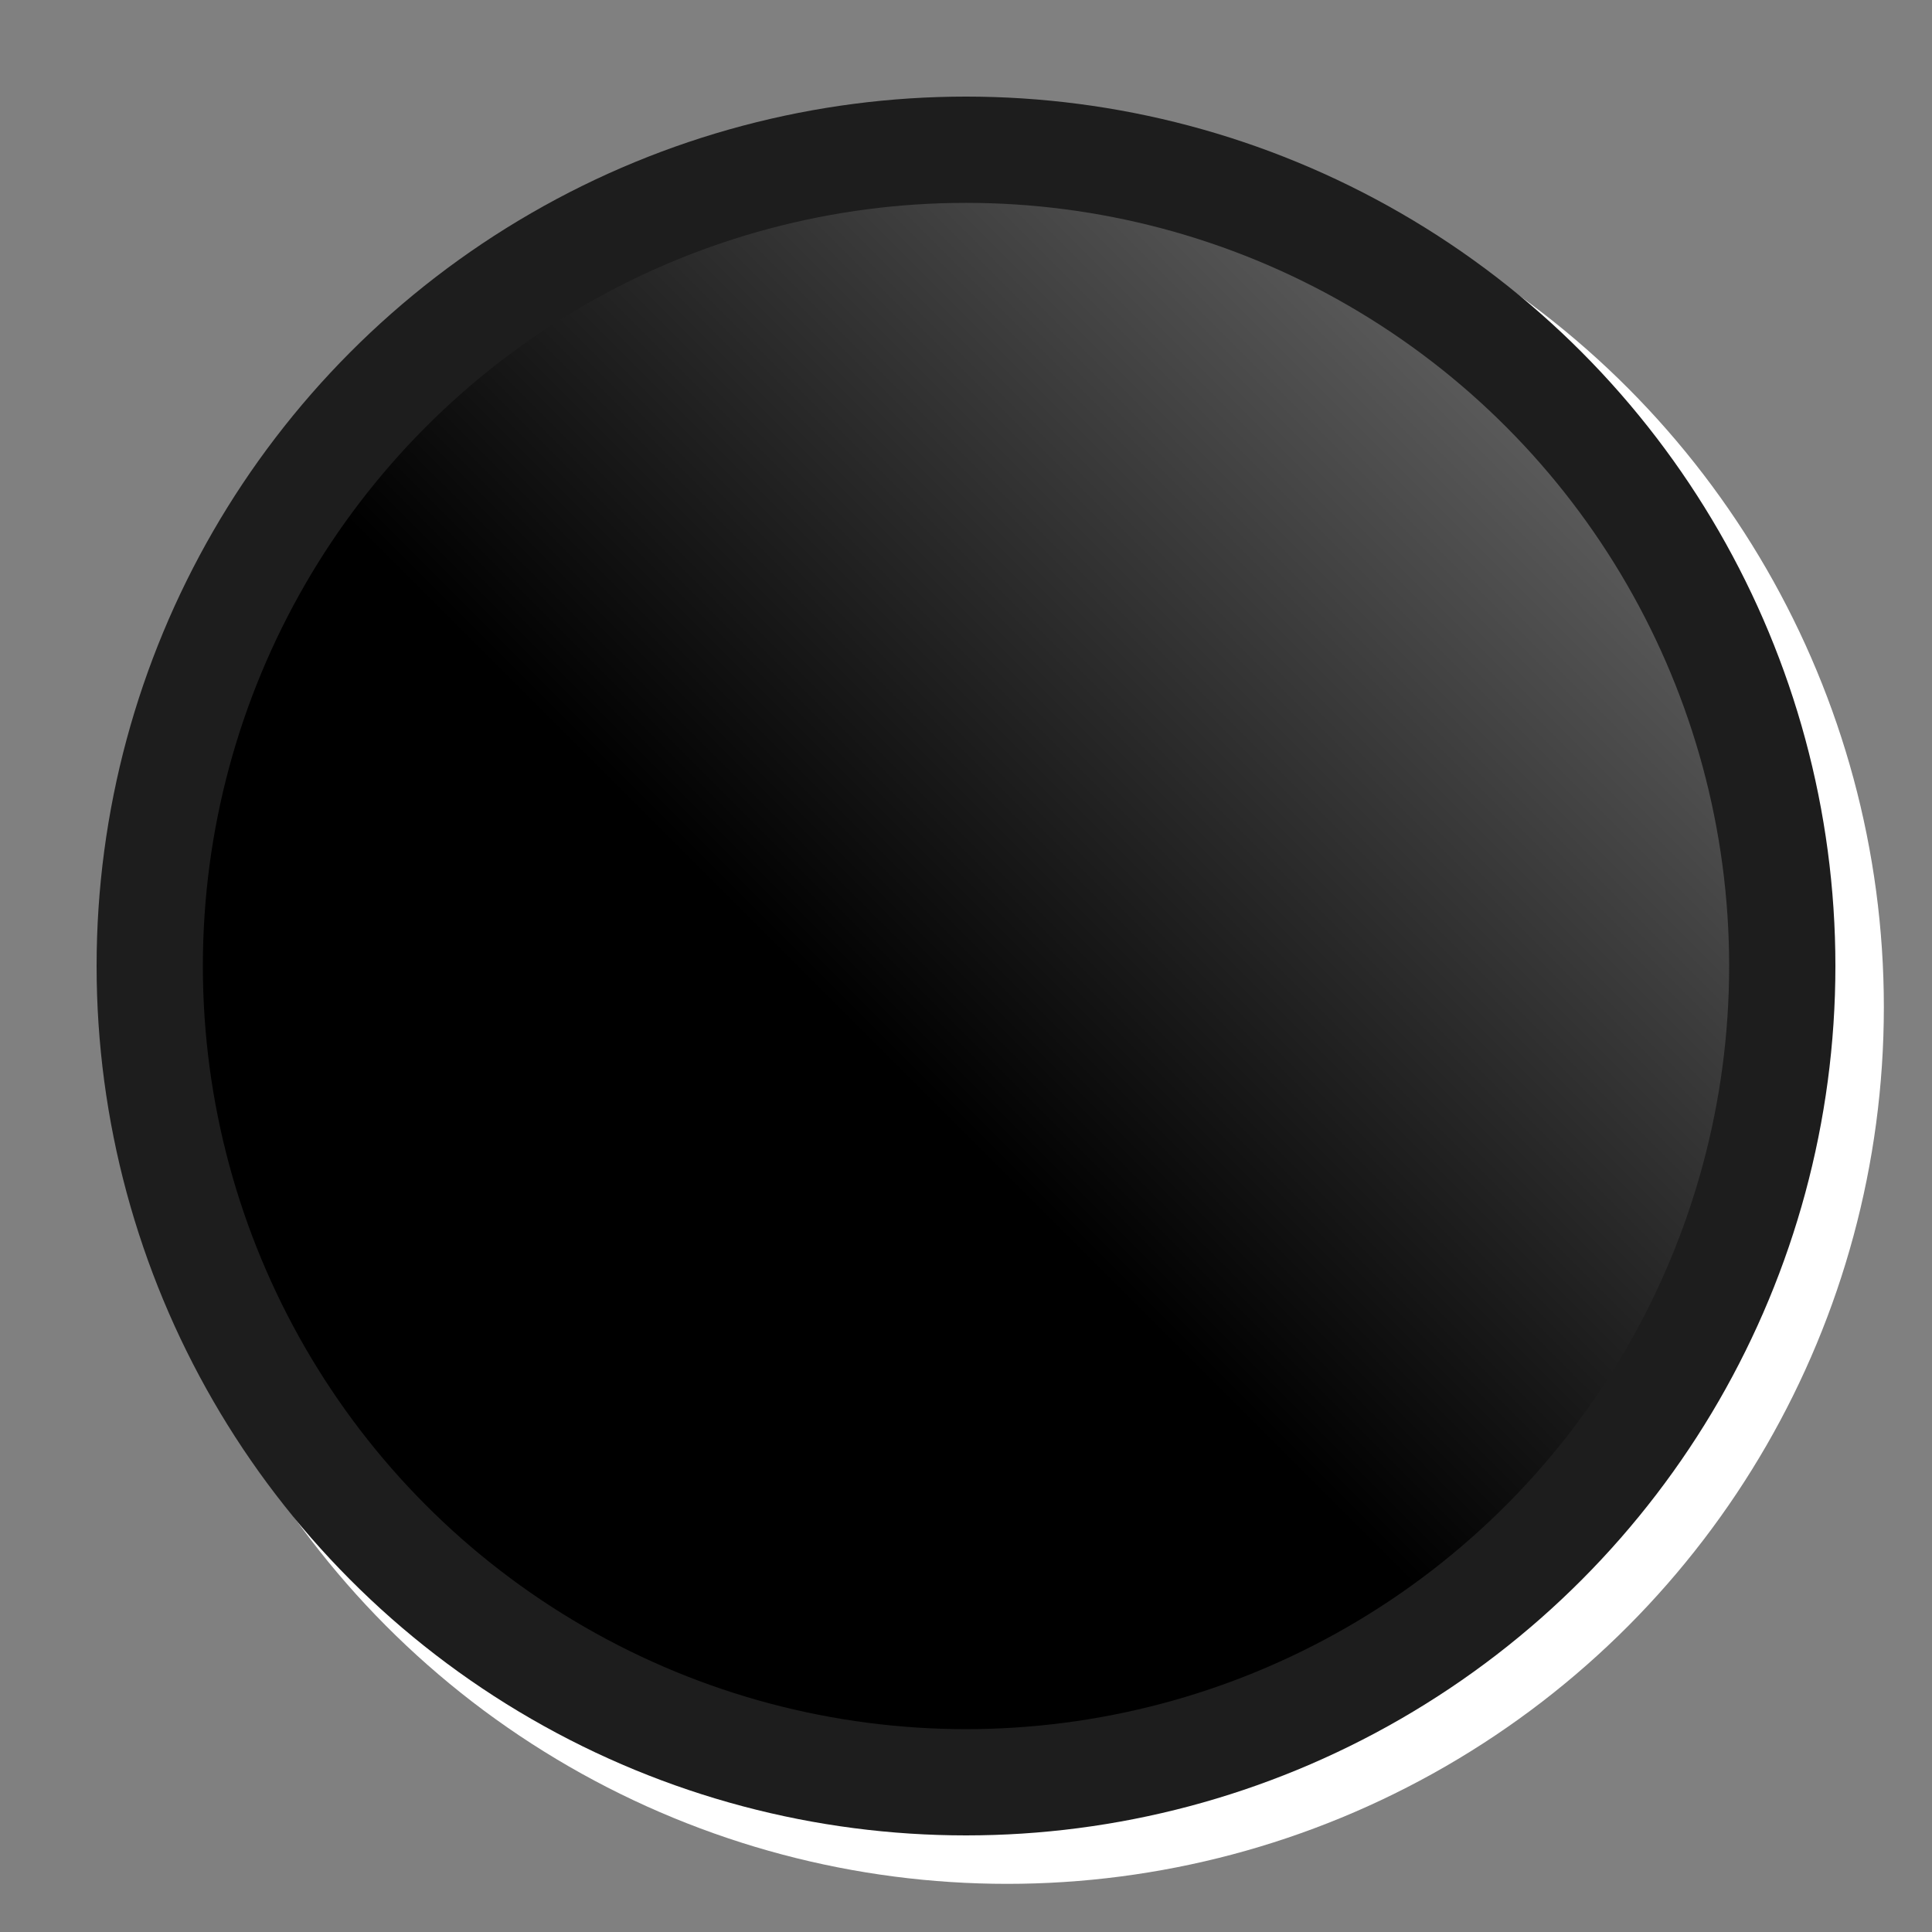 <?xml version="1.0" encoding="UTF-8" standalone="no"?>
<!-- Created with Inkscape (http://www.inkscape.org/) -->

<svg
   viewBox="0 0 100 100"
   version="1.1"
   id="svg1"
   inkscape:version="1.4.2 (ebf0e940d0, 2025-05-08)"
   sodipodi:docname="chip.svg"
   xmlns:inkscape="http://www.inkscape.org/namespaces/inkscape"
   xmlns:sodipodi="http://sodipodi.sourceforge.net/DTD/sodipodi-0.dtd"
   xmlns:xlink="http://www.w3.org/1999/xlink"
   xmlns="http://www.w3.org/2000/svg"
   xmlns:svg="http://www.w3.org/2000/svg">
  <rect x="0" y="0" width="100" height="100" fill="#808080" stroke="none"/>
  <sodipodi:namedview
     id="namedview1"
     pagecolor="#00ff00"
     bordercolor="#000000"
     borderopacity="0.25"
     inkscape:showpageshadow="2"
     inkscape:pageopacity="0.0"
     inkscape:pagecheckerboard="0"
     inkscape:deskcolor="#d1d1d1"
     inkscape:document-units="mm"
     inkscape:zoom="1.9930927"
     inkscape:cx="173.85041"
     inkscape:cy="160.30363"
     inkscape:window-width="1920"
     inkscape:window-height="1002"
     inkscape:window-x="0"
     inkscape:window-y="0"
     inkscape:window-maximized="1"
     inkscape:current-layer="layer1" />
  <defs
     id="defs1">
    <linearGradient
       id="linearGradient8"
       inkscape:collect="always">
      <stop
         style="stop-color:#595959;stop-opacity:1;"
         offset="0"
         id="stop9" />
      <stop
         style="stop-color:#000000;stop-opacity:1;"
         offset="0.581"
         id="stop10" />
    </linearGradient>
    <linearGradient
       id="linearGradient1"
       inkscape:collect="always">
      <stop
         style="stop-color:#000000;stop-opacity:1;"
         offset="0"
         id="stop1" />
      <stop
         style="stop-color:#ffffff;stop-opacity:1;"
         offset="1"
         id="stop2" />
    </linearGradient>
    <linearGradient
       inkscape:collect="always"
       xlink:href="#linearGradient1"
       id="linearGradient2"
       x1="10"
       y1="50"
       x2="90"
       y2="50"
       gradientUnits="userSpaceOnUse" />
    <linearGradient
       inkscape:collect="always"
       xlink:href="#linearGradient8"
       id="linearGradient10"
       x1="77.931"
       y1="22.069"
       x2="22.069"
       y2="77.931"
       gradientUnits="userSpaceOnUse" />
  </defs>
  <g
     inkscape:label="Layer 1"
     inkscape:groupmode="layer"
     id="layer1">
    <circle
       style="fill:#ffffff;fill-opacity:1;stroke-width:0.267"
       id="path1-3"
       cx="52.131"
       cy="52.131"
       inkscape:label="under"
       r="45.377" />
    <circle
       style="fill:#1d1d1d;stroke-width:0.265;fill-opacity:1"
       id="path1"
       cx="50"
       cy="50"
       r="45"
       inkscape:label="puck" />
    <circle
       style="display:none;fill:url(#linearGradient2);stroke-width:0.265"
       id="path1-1"
       cx="50"
       cy="50"
       inkscape:label="inner"
       r="40" />
    <circle
       style="display:inline;fill:url(#linearGradient10);fill-opacity:1;stroke-width:0.265"
       id="circle9"
       cx="50"
       cy="50"
       inkscape:label="inner"
       r="39.5" />
  </g>
</svg>
